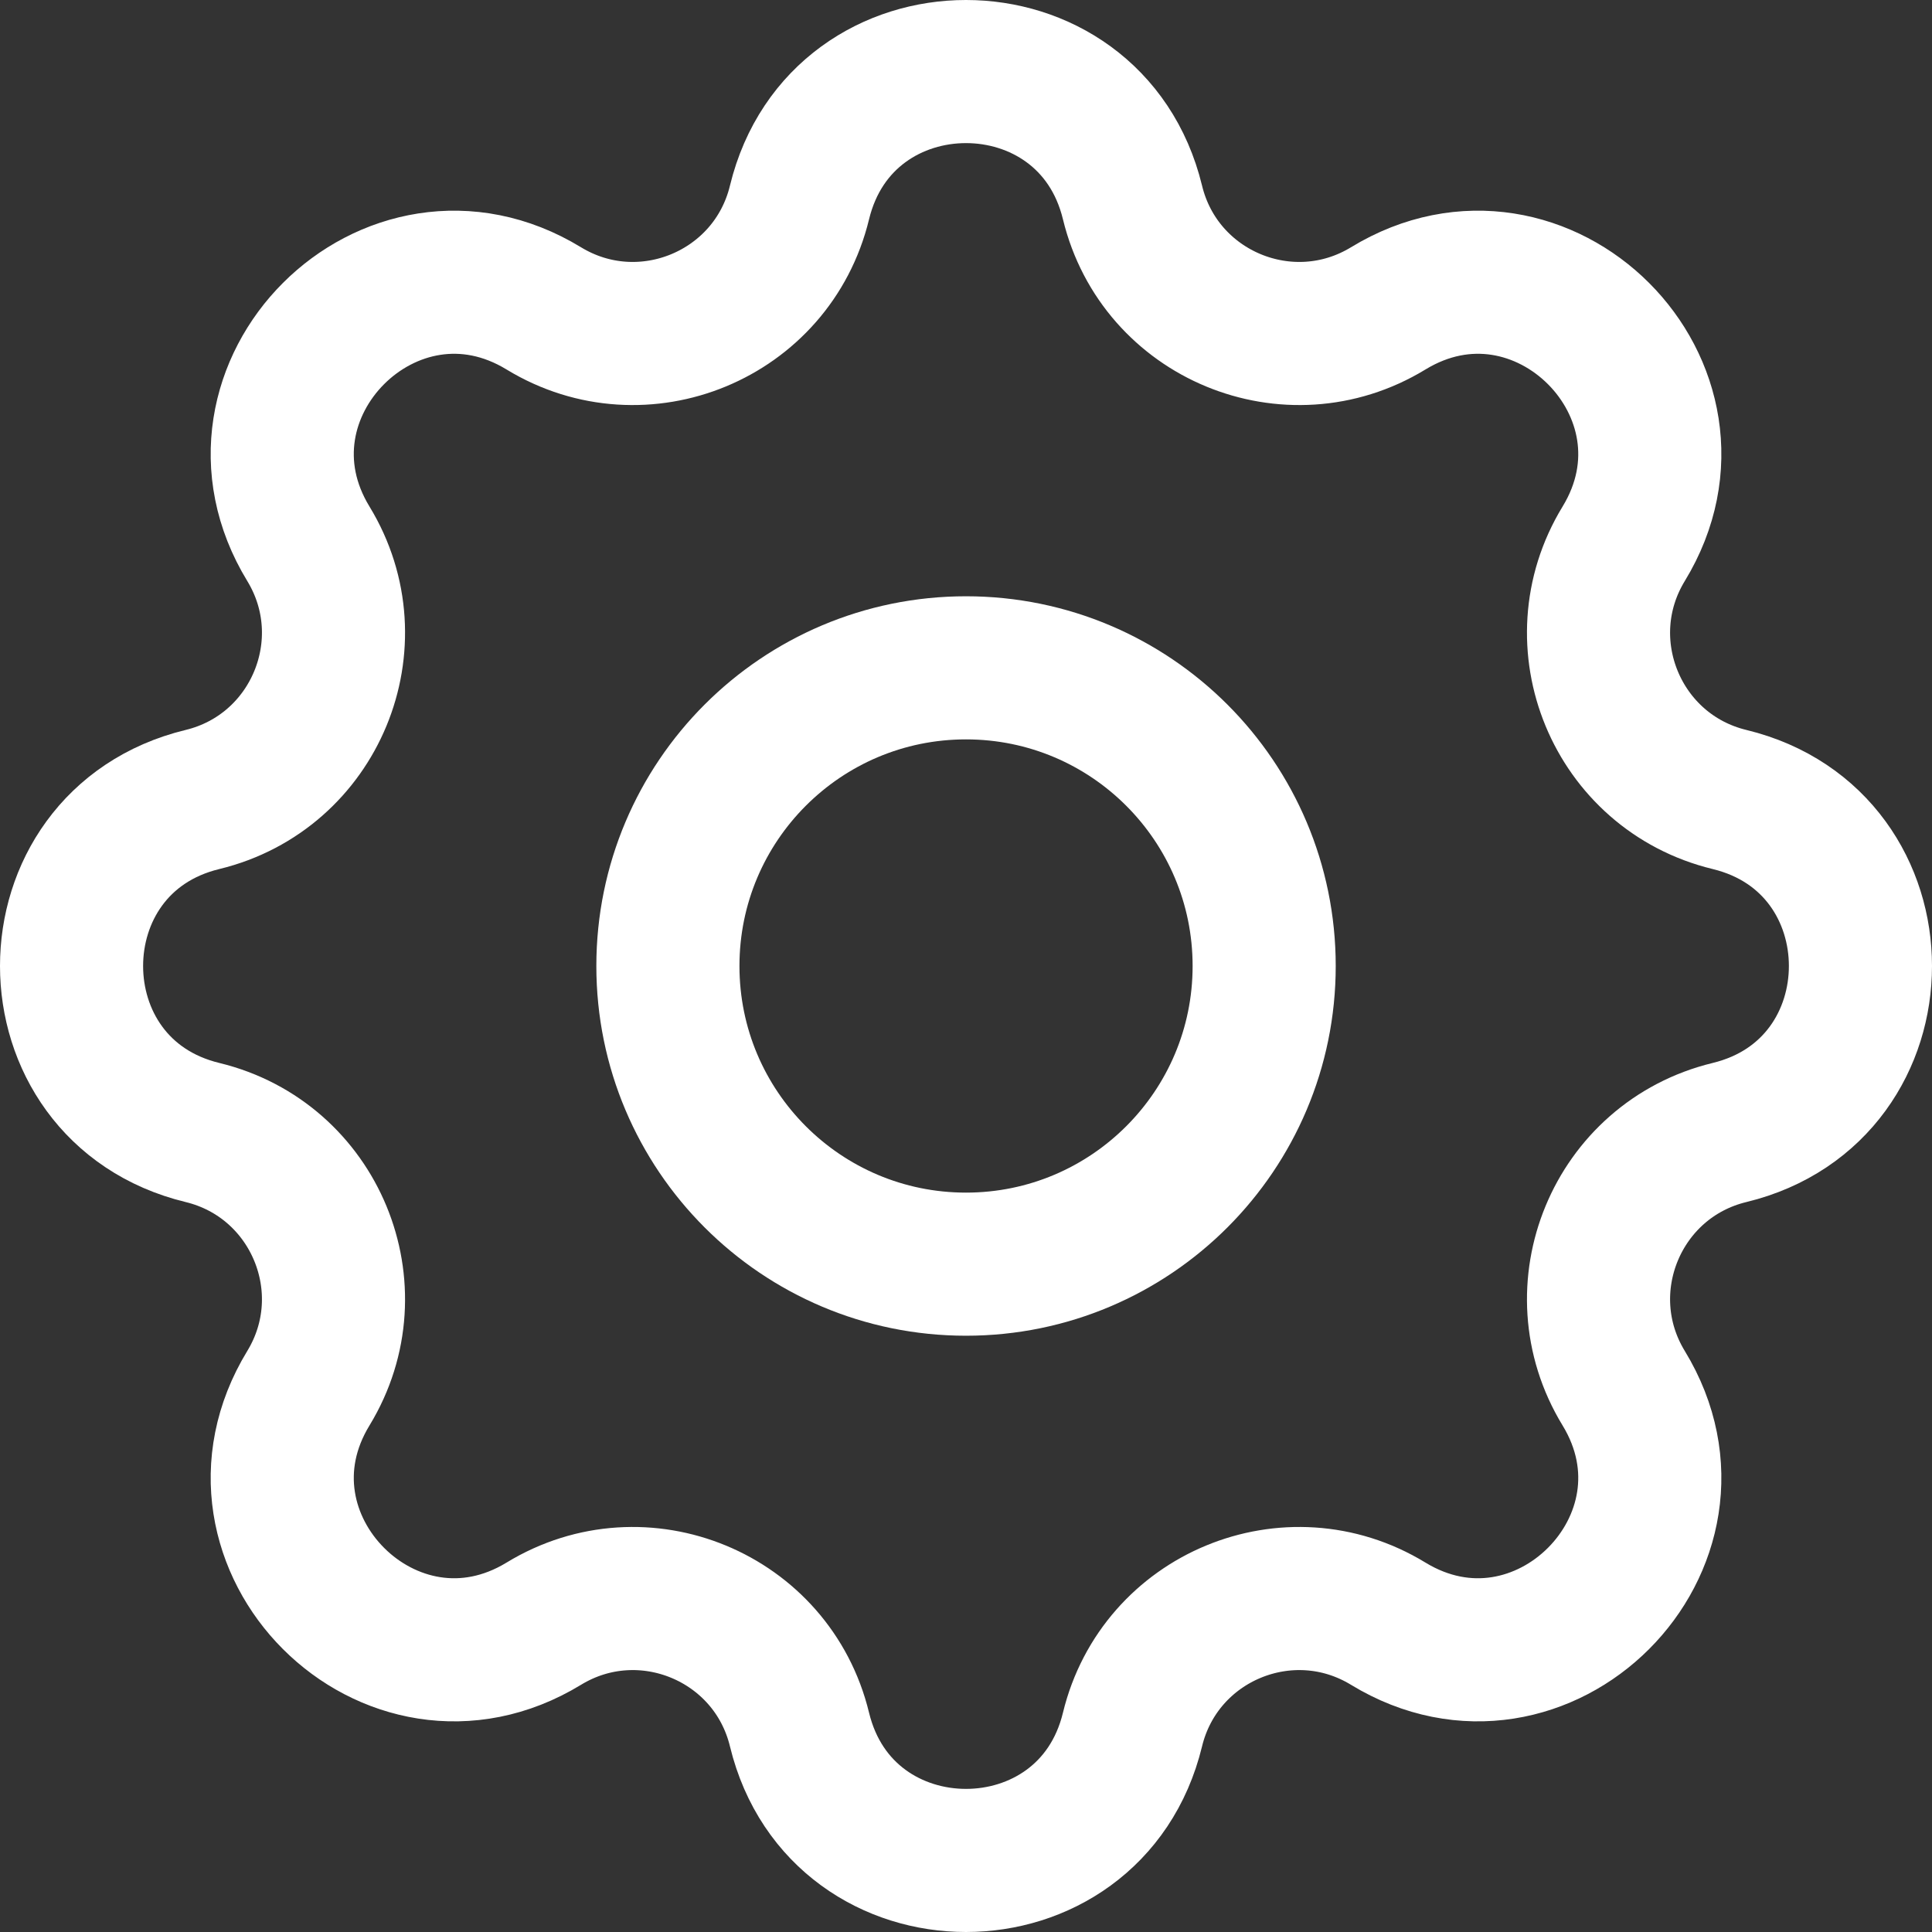 <svg width="27" height="27" viewBox="0 0 27 27" fill="none" xmlns="http://www.w3.org/2000/svg">
<rect x="0" y="0" width="27" height="27" fill="#333333" stroke="none"/>
<path d="M11.173 2.83C11.765 0.39 15.235 0.39 15.827 2.83C16.209 4.405 18.015 5.153 19.4 4.31C21.544 3.003 23.997 5.457 22.691 7.6C21.847 8.985 22.595 10.791 24.17 11.173C26.61 11.765 26.61 15.235 24.17 15.827C22.595 16.209 21.847 18.015 22.691 19.4C23.997 21.544 21.544 23.997 19.4 22.691C18.015 21.847 16.209 22.595 15.827 24.17C15.235 26.61 11.765 26.61 11.173 24.17C10.791 22.595 8.985 21.847 7.6 22.691C5.457 23.997 3.003 21.544 4.31 19.4C5.153 18.015 4.405 16.209 2.83 15.827C0.39 15.235 0.39 11.765 2.83 11.173C4.405 10.791 5.153 8.985 4.31 7.6C3.003 5.457 5.457 3.003 7.6 4.31C8.985 5.153 10.791 4.405 11.173 2.83Z" stroke="white" stroke-width="2" stroke-linecap="round" stroke-linejoin="round"/>
<path d="M17.667 13.5C17.667 15.801 15.801 17.667 13.5 17.667C11.199 17.667 9.334 15.801 9.334 13.5C9.334 11.199 11.199 9.333 13.5 9.333C15.801 9.333 17.667 11.199 17.667 13.5Z" stroke="white" stroke-width="2" stroke-linecap="round" stroke-linejoin="round"/>
</svg>
